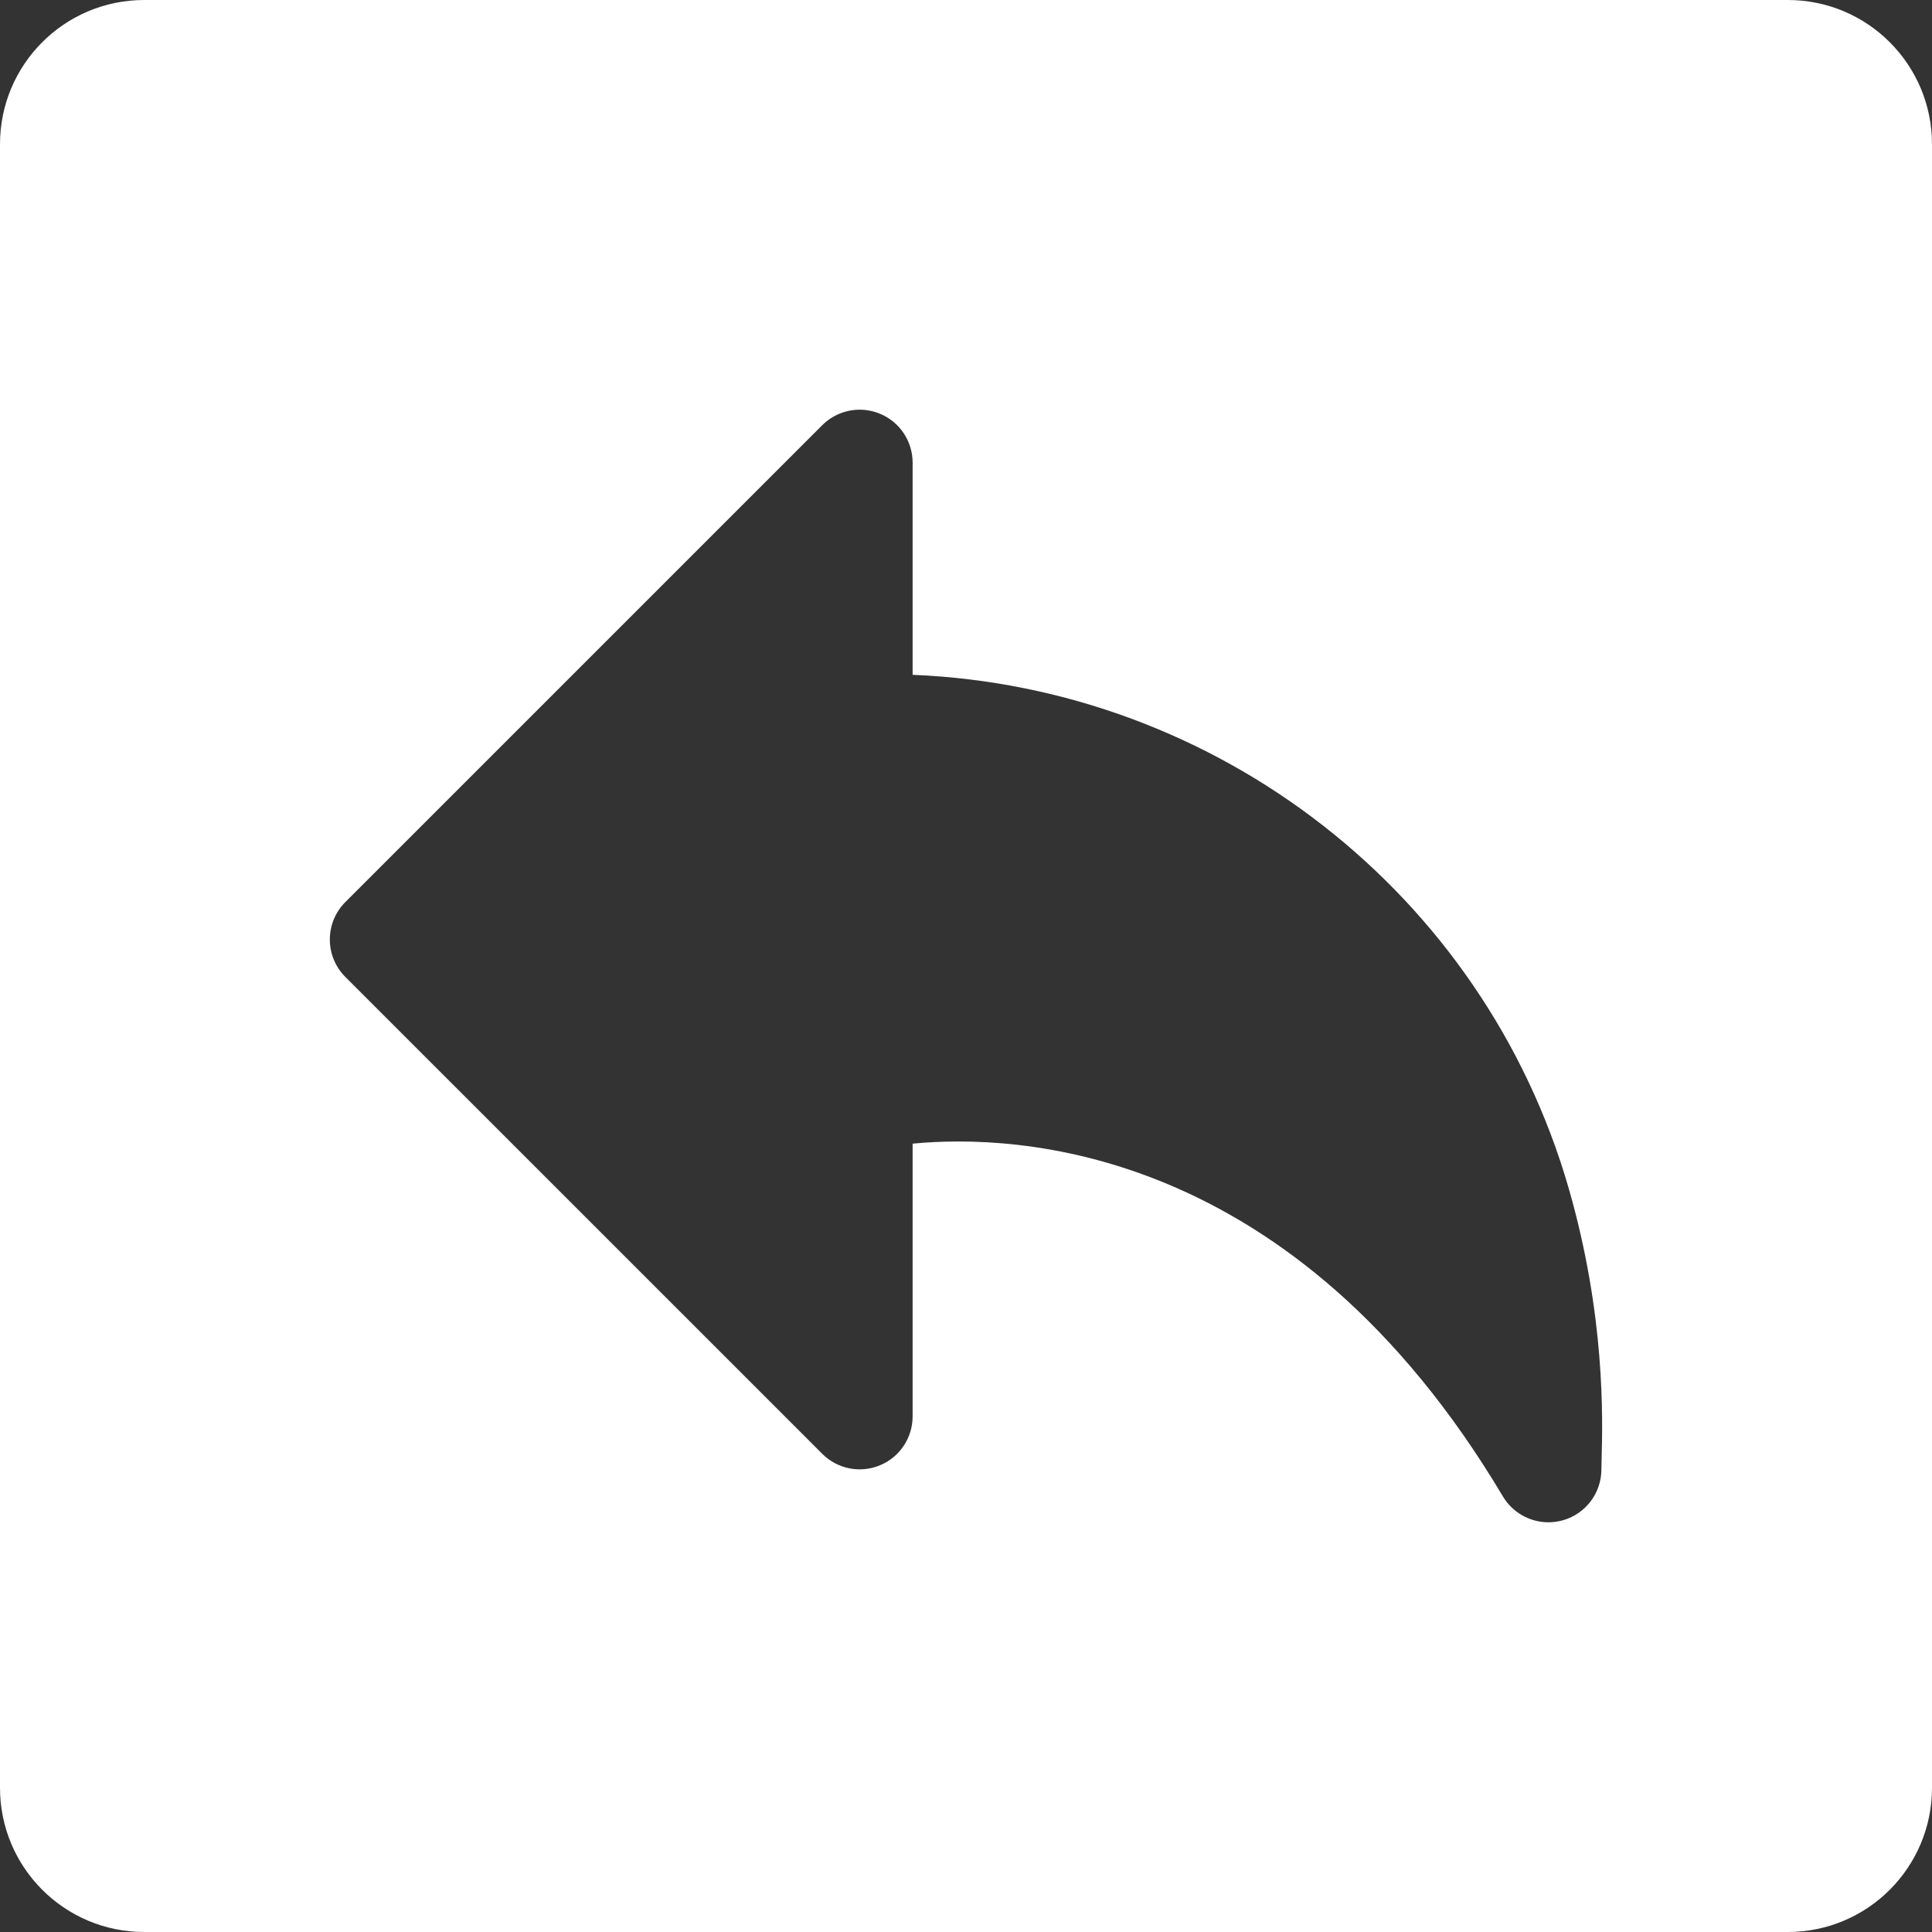 <svg width="67" height="67" viewBox="0 0 67 67" fill="none" xmlns="http://www.w3.org/2000/svg">
<rect x="0" y="0" width="67" height="67" fill="#333333" stroke="none"/>
<path fill-rule="evenodd" clip-rule="evenodd" d="M5 0C2.238 0 0 2.239 0 5V62C0 64.761 2.238 67 5 67H62C64.762 67 67 64.761 67 62V5C67 2.239 64.762 0 62 0H5ZM28.514 14.746L11.977 31.282C11.259 32.001 11.259 33.162 11.977 33.88L28.514 50.416C29.039 50.942 29.827 51.102 30.516 50.815C31.203 50.532 31.649 49.86 31.649 49.118V39.661C35.199 39.315 44.842 39.663 52.119 51.895C52.284 52.171 52.514 52.392 52.779 52.545C53.057 52.705 53.374 52.792 53.698 52.792C53.859 52.792 54.023 52.77 54.187 52.726C54.982 52.507 55.535 51.782 55.535 50.955L55.543 50.599V50.588C55.579 49.221 55.676 45.626 54.399 41.202C51.445 30.974 42.222 23.835 31.649 23.402V16.045C31.649 15.303 31.203 14.63 30.516 14.348C30.067 14.162 29.576 14.165 29.144 14.335C28.912 14.425 28.697 14.563 28.514 14.746Z" fill="white"/>
</svg>
